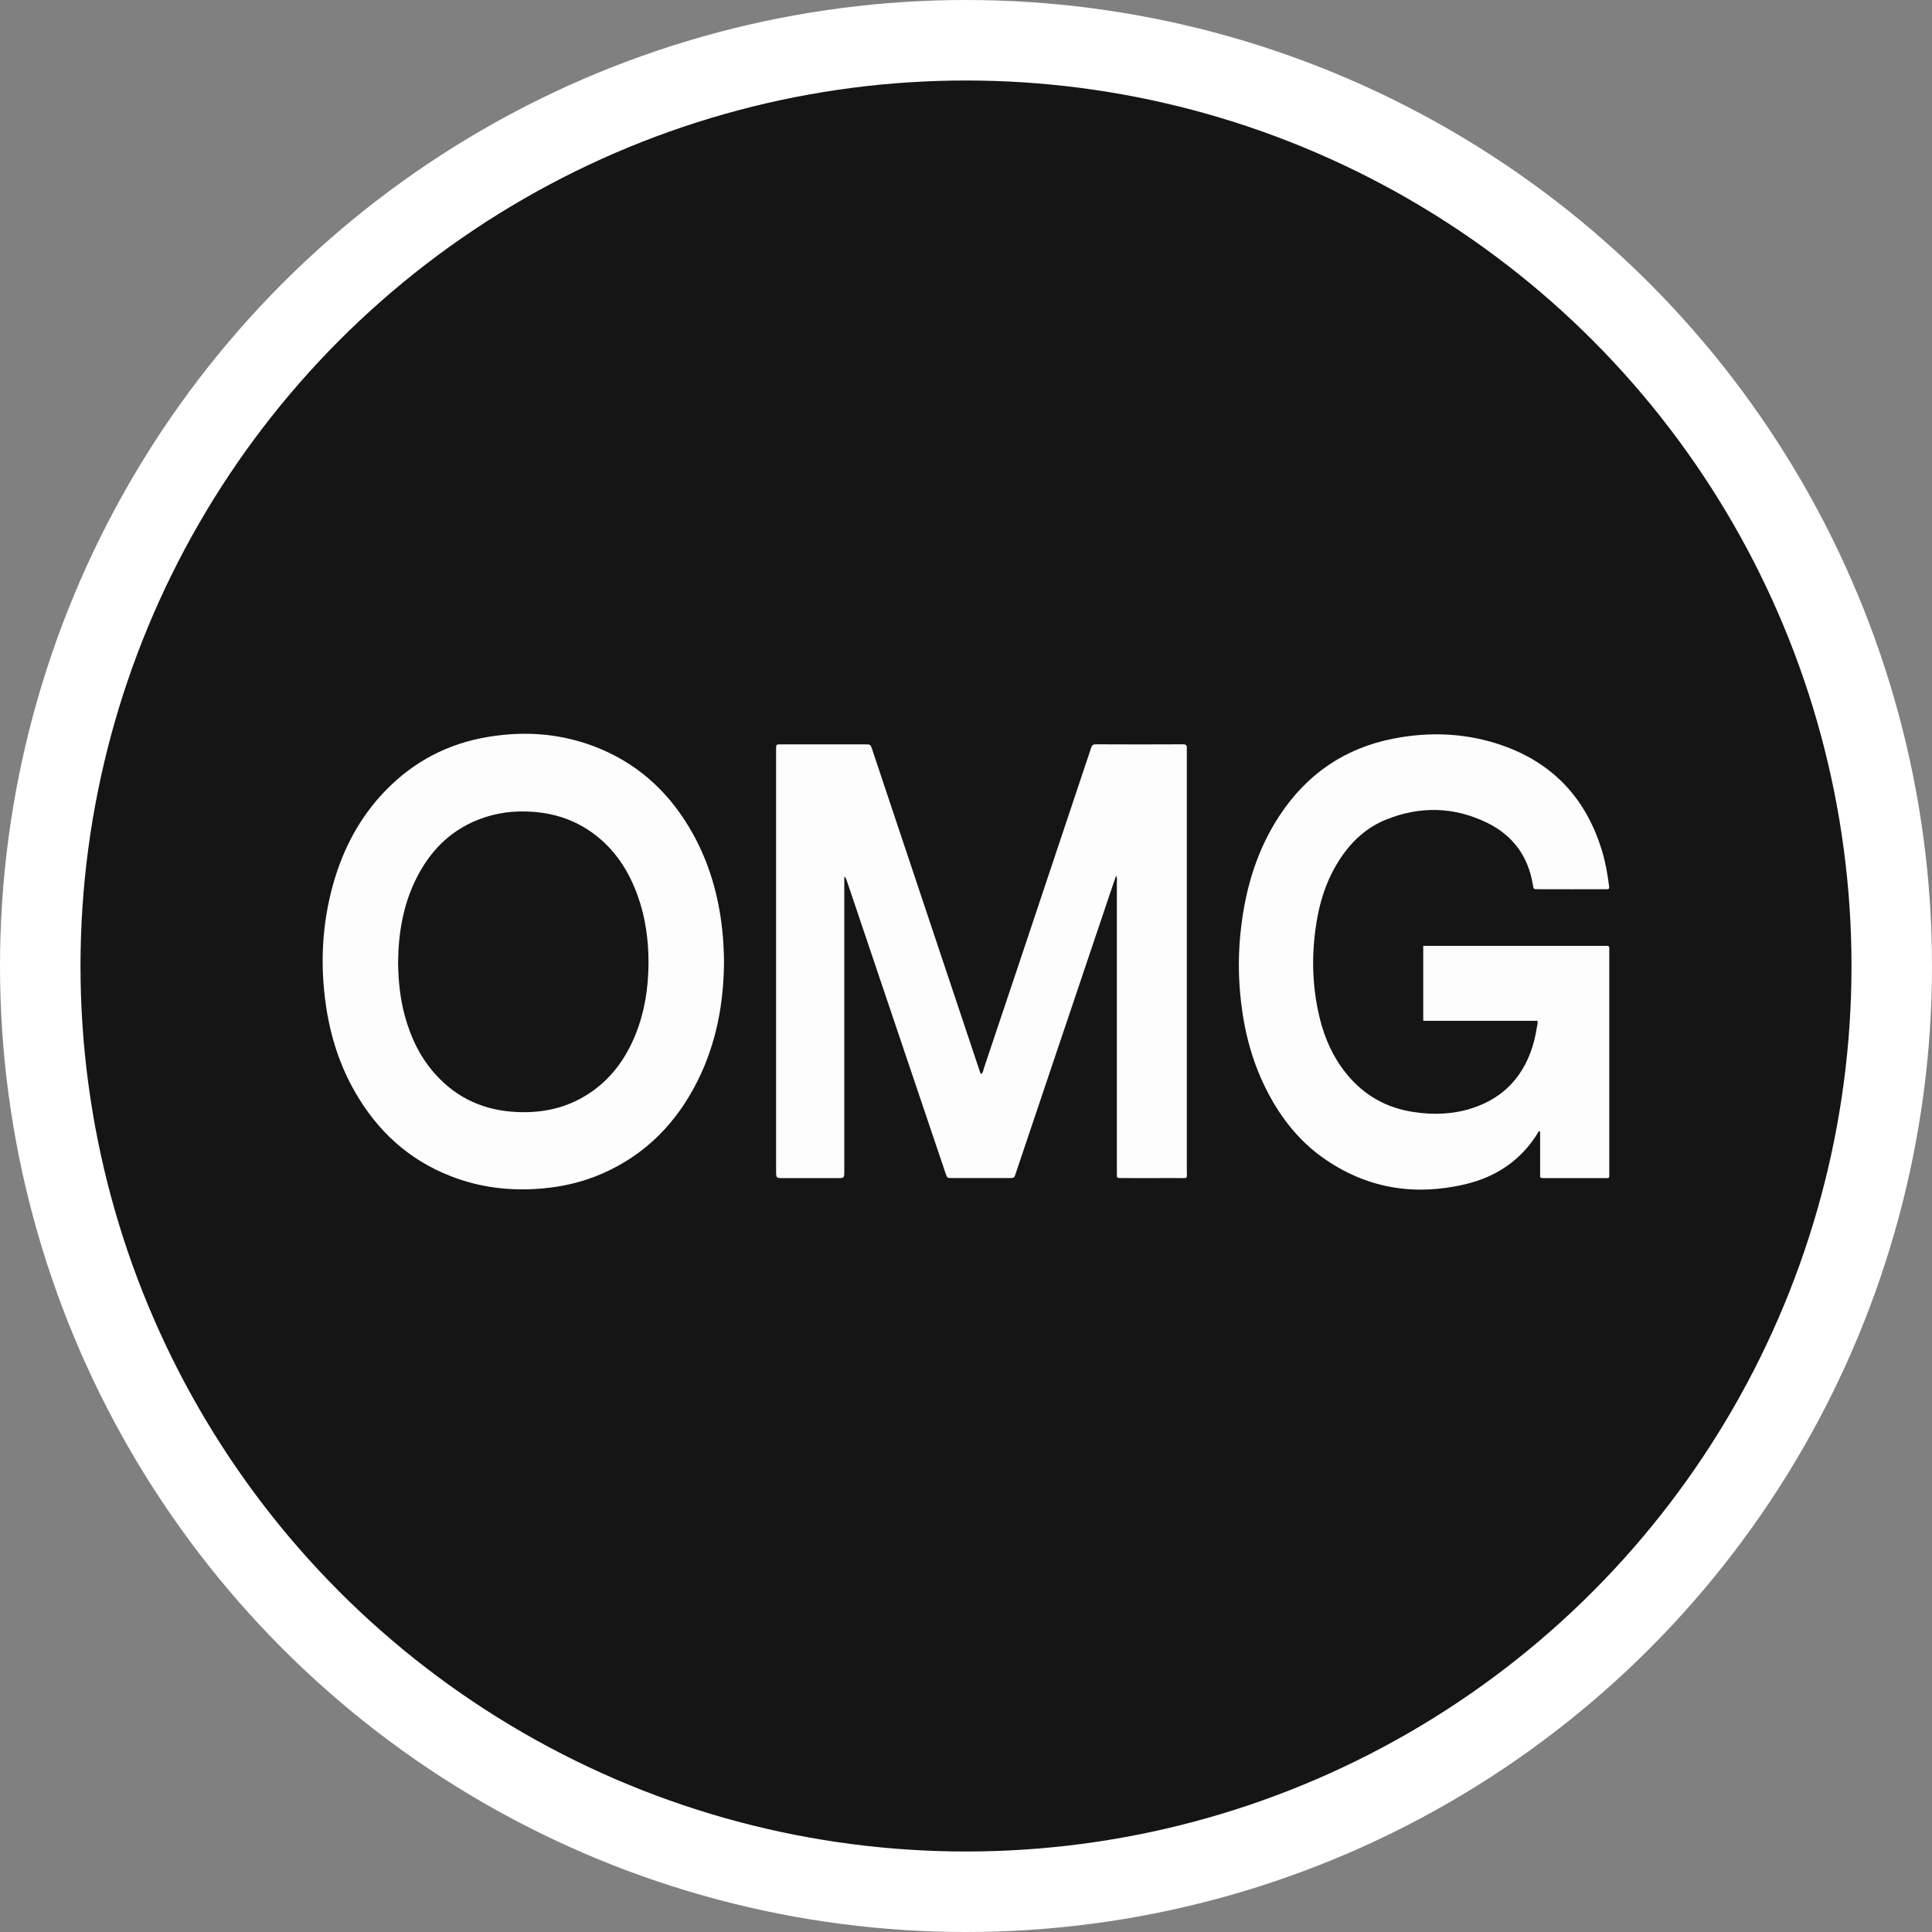 <svg width="24" height="24" viewBox="0 0 24 24" fill="none" xmlns="http://www.w3.org/2000/svg">
<rect x="0" y="0" width="24" height="24" fill="#808080" stroke="none"/>
<circle cx="12" cy="12" r="12" fill="white"/>
<circle cx="12" cy="12" r="11" fill="#151515"/>
<path fill-rule="evenodd" clip-rule="evenodd" d="M8.67 13.418C8.899 12.956 8.991 12.463 8.994 11.941C8.992 11.814 8.986 11.678 8.971 11.543C8.926 11.128 8.814 10.734 8.613 10.368C8.348 9.886 7.973 9.52 7.463 9.305C7.015 9.116 6.548 9.074 6.069 9.153C5.567 9.235 5.14 9.458 4.787 9.823C4.47 10.151 4.263 10.542 4.14 10.978C3.999 11.479 3.974 11.988 4.051 12.503C4.107 12.879 4.221 13.236 4.411 13.566C4.687 14.048 5.074 14.405 5.595 14.609C5.96 14.753 6.34 14.798 6.731 14.764C6.992 14.742 7.243 14.683 7.483 14.578C8.024 14.341 8.41 13.943 8.67 13.418ZM5.028 12.616C4.969 12.398 4.948 12.175 4.945 11.96C4.949 11.598 5.005 11.256 5.16 10.936C5.328 10.588 5.579 10.324 5.944 10.181C6.163 10.095 6.39 10.067 6.624 10.085C6.923 10.107 7.191 10.206 7.424 10.395C7.662 10.588 7.818 10.839 7.921 11.125C8.019 11.397 8.057 11.68 8.056 11.968C8.054 12.272 8.009 12.567 7.895 12.85C7.773 13.154 7.587 13.409 7.309 13.589C7.04 13.764 6.741 13.829 6.423 13.814C6.023 13.797 5.683 13.648 5.413 13.35C5.221 13.139 5.102 12.889 5.028 12.616Z" fill="#FDFDFD"/>
<path d="M19.1 12.681H17.68V11.75H19.918L19.933 11.75C19.942 11.75 19.952 11.75 19.961 11.75C19.982 11.749 19.992 11.757 19.991 11.779C19.991 11.79 19.991 11.801 19.991 11.812C19.991 11.818 19.991 11.823 19.991 11.829V14.566C19.991 14.575 19.991 14.583 19.991 14.589C19.991 14.612 19.991 14.623 19.986 14.629C19.98 14.635 19.967 14.635 19.942 14.635C19.936 14.635 19.93 14.635 19.923 14.635C19.681 14.635 19.44 14.635 19.199 14.635L19.193 14.635C19.16 14.635 19.144 14.635 19.137 14.627C19.131 14.621 19.131 14.609 19.132 14.586C19.132 14.582 19.132 14.576 19.132 14.57V14.056C19.119 14.048 19.114 14.056 19.11 14.063L19.109 14.065C18.9 14.411 18.587 14.62 18.202 14.711C17.589 14.856 17.008 14.77 16.48 14.414C16.164 14.202 15.93 13.915 15.754 13.58C15.567 13.226 15.463 12.847 15.417 12.45C15.38 12.136 15.38 11.82 15.419 11.507C15.479 11.012 15.621 10.546 15.898 10.127C16.237 9.615 16.707 9.292 17.311 9.175C17.768 9.086 18.224 9.106 18.665 9.261C19.303 9.485 19.71 9.932 19.903 10.577C19.944 10.714 19.969 10.855 19.987 10.997L19.988 11.004C19.99 11.016 19.992 11.028 19.986 11.039C19.975 11.048 19.962 11.047 19.948 11.047C19.945 11.047 19.942 11.046 19.938 11.046C19.661 11.047 19.384 11.047 19.107 11.046C19.05 11.046 19.05 11.046 19.042 10.992C18.985 10.639 18.794 10.378 18.476 10.222C18.066 10.021 17.641 10.01 17.217 10.182C16.976 10.279 16.792 10.45 16.648 10.667C16.505 10.883 16.418 11.121 16.369 11.374C16.288 11.801 16.291 12.228 16.395 12.652C16.457 12.902 16.56 13.134 16.724 13.336C16.942 13.606 17.223 13.765 17.567 13.815C17.81 13.851 18.053 13.843 18.288 13.766C18.698 13.633 18.947 13.346 19.057 12.933C19.07 12.883 19.079 12.833 19.088 12.782C19.092 12.762 19.095 12.742 19.099 12.723C19.101 12.715 19.101 12.706 19.1 12.696C19.1 12.692 19.1 12.687 19.1 12.681Z" fill="#FDFDFD"/>
<path d="M13.866 10.878L13.856 10.903C13.85 10.919 13.845 10.934 13.84 10.948L13.012 13.405C12.881 13.793 12.751 14.182 12.62 14.57C12.61 14.602 12.604 14.619 12.593 14.627C12.582 14.634 12.565 14.634 12.532 14.634H11.829C11.766 14.634 11.766 14.634 11.746 14.575C11.537 13.957 11.328 13.339 11.12 12.721L10.519 10.94C10.514 10.92 10.503 10.902 10.488 10.888V14.549C10.488 14.591 10.488 14.613 10.477 14.624C10.466 14.635 10.444 14.635 10.4 14.635H9.733C9.641 14.635 9.641 14.635 9.641 14.546V9.301C9.642 9.248 9.642 9.247 9.697 9.247C10.048 9.247 10.399 9.247 10.751 9.247C10.813 9.247 10.813 9.247 10.834 9.308L12.166 13.293C12.17 13.304 12.174 13.314 12.178 13.326L12.185 13.343C12.208 13.331 12.212 13.31 12.217 13.29C12.218 13.285 12.219 13.281 12.22 13.276C12.22 13.275 12.221 13.273 12.222 13.271C12.36 12.86 12.498 12.449 12.636 12.037L13.483 9.503L13.506 9.436C13.522 9.389 13.538 9.341 13.553 9.293C13.563 9.262 13.575 9.246 13.612 9.246C13.973 9.248 14.334 9.248 14.694 9.246C14.73 9.246 14.748 9.256 14.743 9.295C14.742 9.309 14.742 9.324 14.743 9.338V14.547C14.743 14.56 14.743 14.572 14.744 14.581C14.744 14.607 14.745 14.621 14.738 14.628C14.731 14.635 14.716 14.635 14.685 14.635C14.677 14.635 14.667 14.634 14.656 14.634C14.499 14.635 14.341 14.635 14.183 14.635L13.947 14.634C13.944 14.634 13.941 14.634 13.939 14.634C13.904 14.635 13.887 14.635 13.88 14.627C13.874 14.62 13.874 14.607 13.874 14.583C13.874 14.576 13.874 14.569 13.874 14.56V10.956C13.874 10.952 13.875 10.947 13.875 10.943C13.876 10.924 13.877 10.903 13.866 10.878Z" fill="#FDFDFD"/>
</svg>
